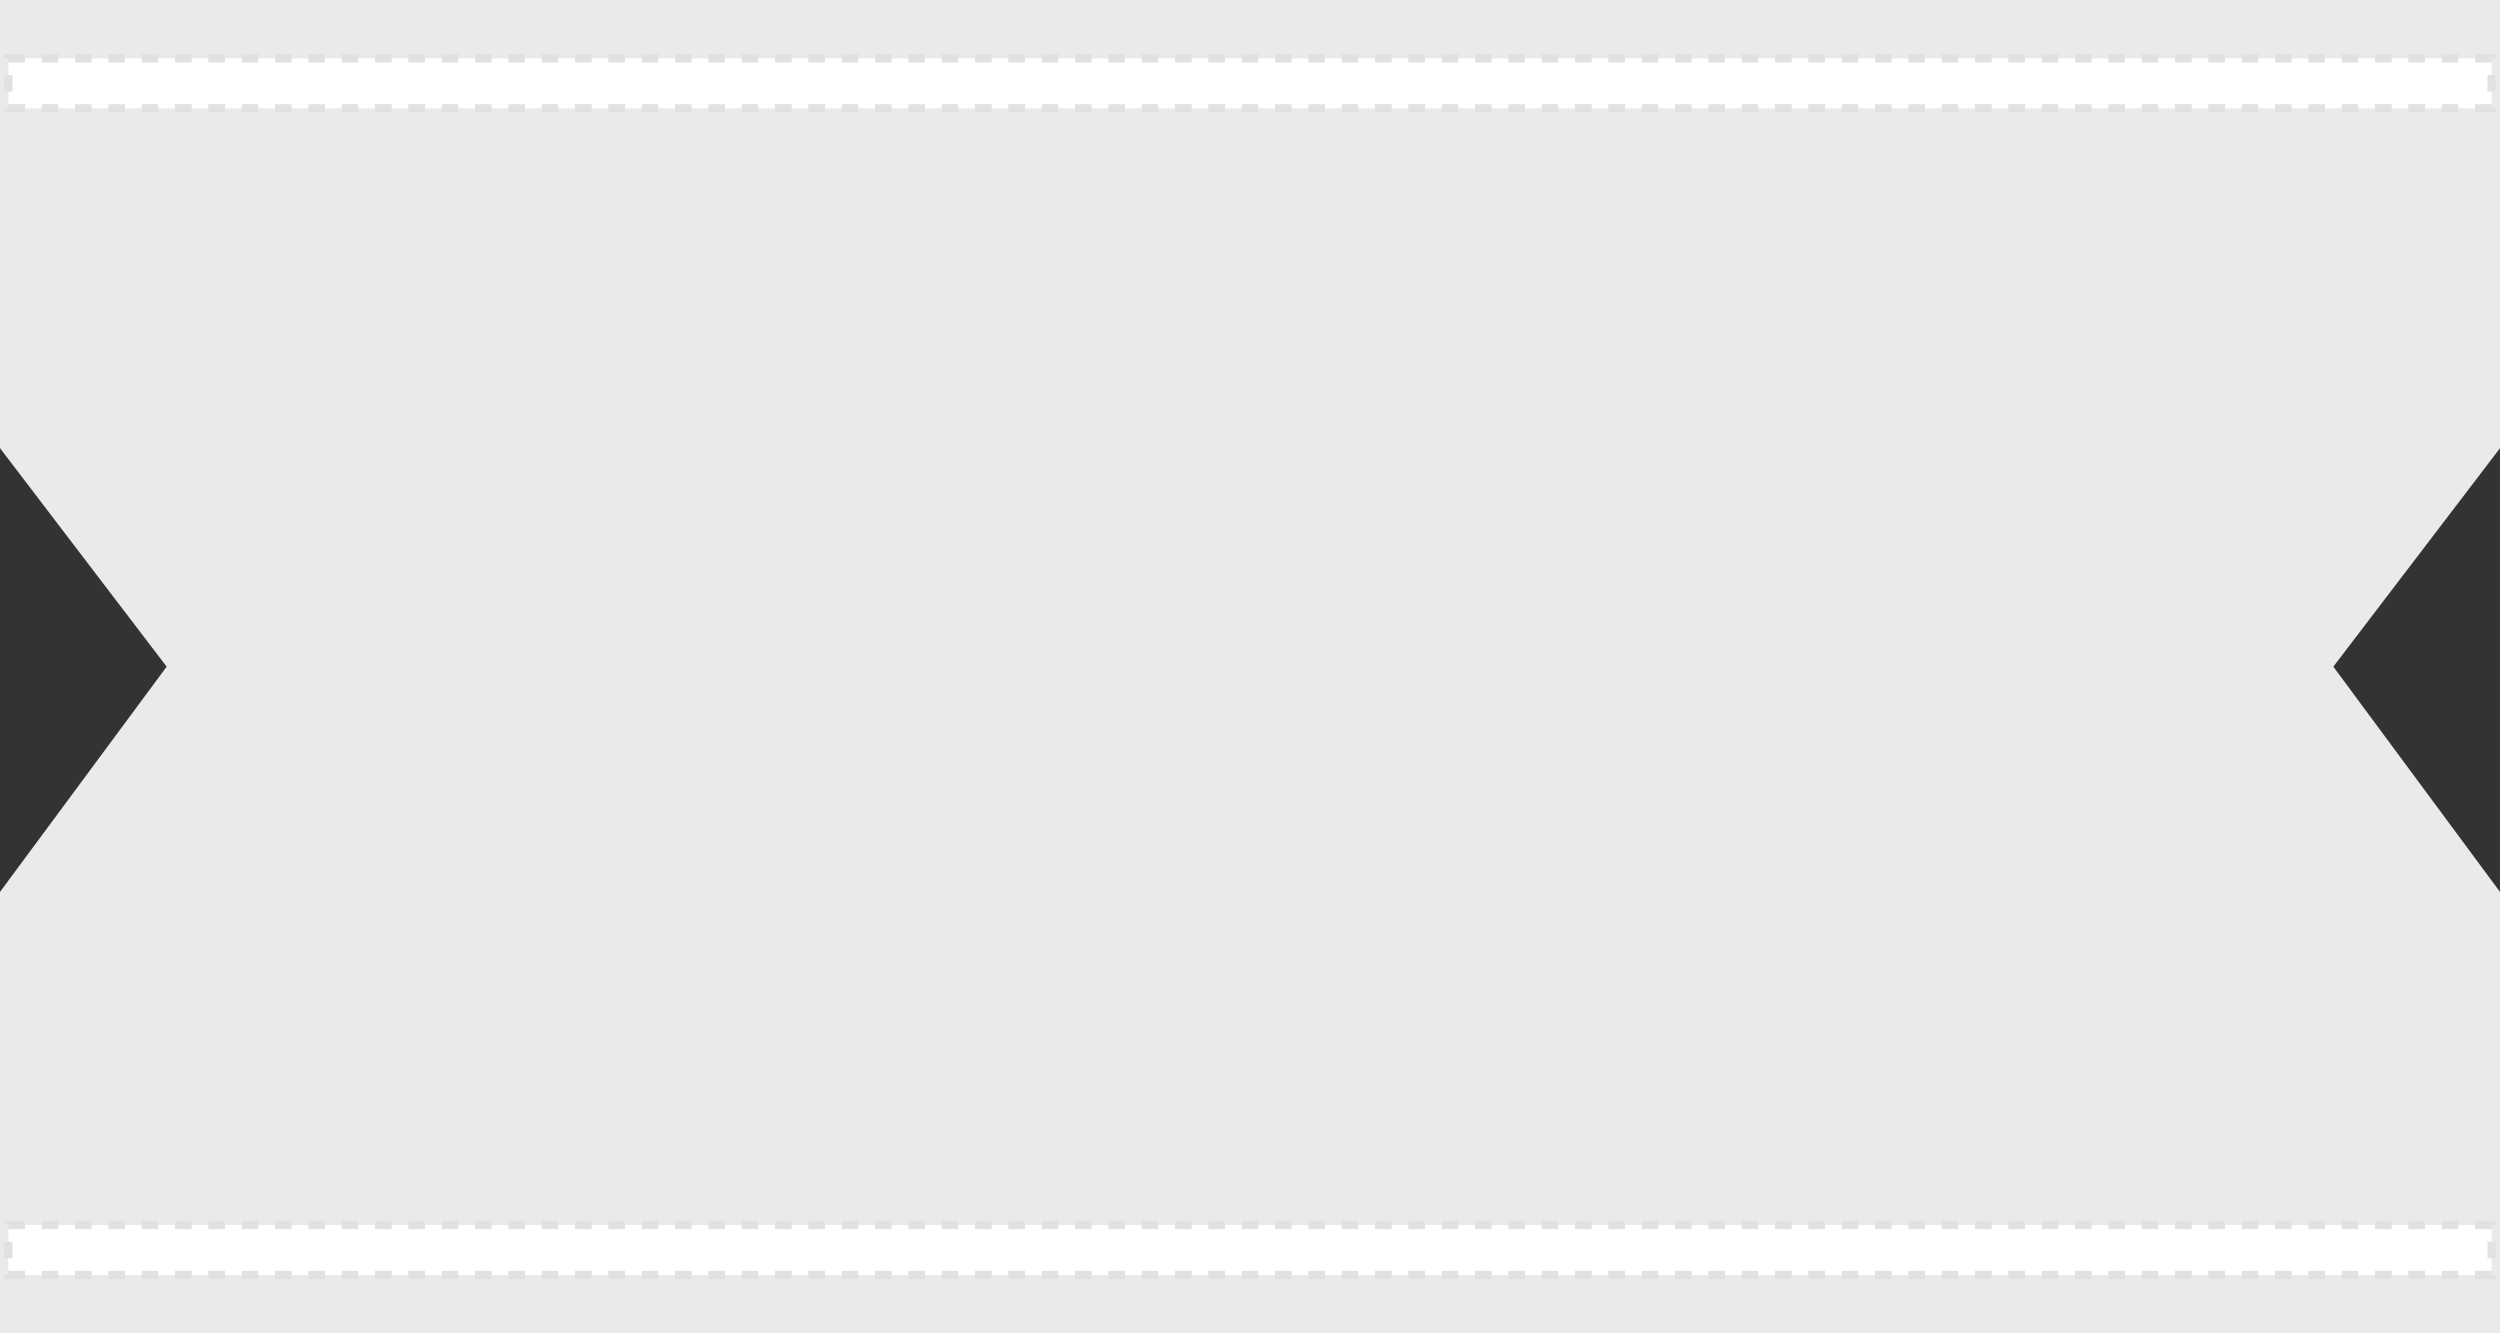 <?xml version="1.0" encoding="UTF-8" standalone="no"?>
<svg width="300px" height="160px" viewBox="0 0 300 160" version="1.1" xmlns="http://www.w3.org/2000/svg" xmlns:xlink="http://www.w3.org/1999/xlink" xmlns:sketch="http://www.bohemiancoding.com/sketch/ns">
    <rect x="0" y="0" width="300" height="160" fill="#333333" stroke="none"/>
    <!-- Generator: Sketch 3.0.2 (7799) - http://www.bohemiancoding.com/sketch -->
    <title>grey-ticket</title>
    <description>Created with Sketch.</description>
    <defs>
        <rect id="path-1" x="1" y="147" width="298" height="6"></rect>
        <rect id="path-2" x="1" y="7" width="298" height="6"></rect>
    </defs>
    <g id="Page-1" stroke="none" stroke-width="1" fill="none" fill-rule="evenodd" sketch:type="MSPage">
        <g id="Artboard-1" sketch:type="MSArtboardGroup" transform="translate(-750, -4958)">
            <g id="grey-ticket" sketch:type="MSLayerGroup" transform="translate(750, 4958)">
                <path d="M0,0 L0,53.781 L20,80 L0,107.031 L0,160 L300,160 L300,107.031 L280,80 L300,53.781 L300,0 L0,0 Z" id="Rectangle-1366" fill="#EAEAEA" sketch:type="MSShapeGroup"></path>
                <g id="Rectangle-1385">
                    <use stroke="#E1E1E1" stroke-width="1" stroke-dasharray="2" fill="#FFFFFF" fill-rule="evenodd" sketch:type="MSShapeGroup" xlink:href="#path-1"></use>
                    <use stroke="none" fill="none" xlink:href="#path-1"></use>
                </g>
                <g id="Rectangle-1386">
                    <use stroke="#E1E1E1" stroke-width="1" stroke-dasharray="2" fill="#FFFFFF" fill-rule="evenodd" sketch:type="MSShapeGroup" xlink:href="#path-2"></use>
                    <use stroke="none" fill="none" xlink:href="#path-2"></use>
                </g>
            </g>
        </g>
    </g>
</svg>